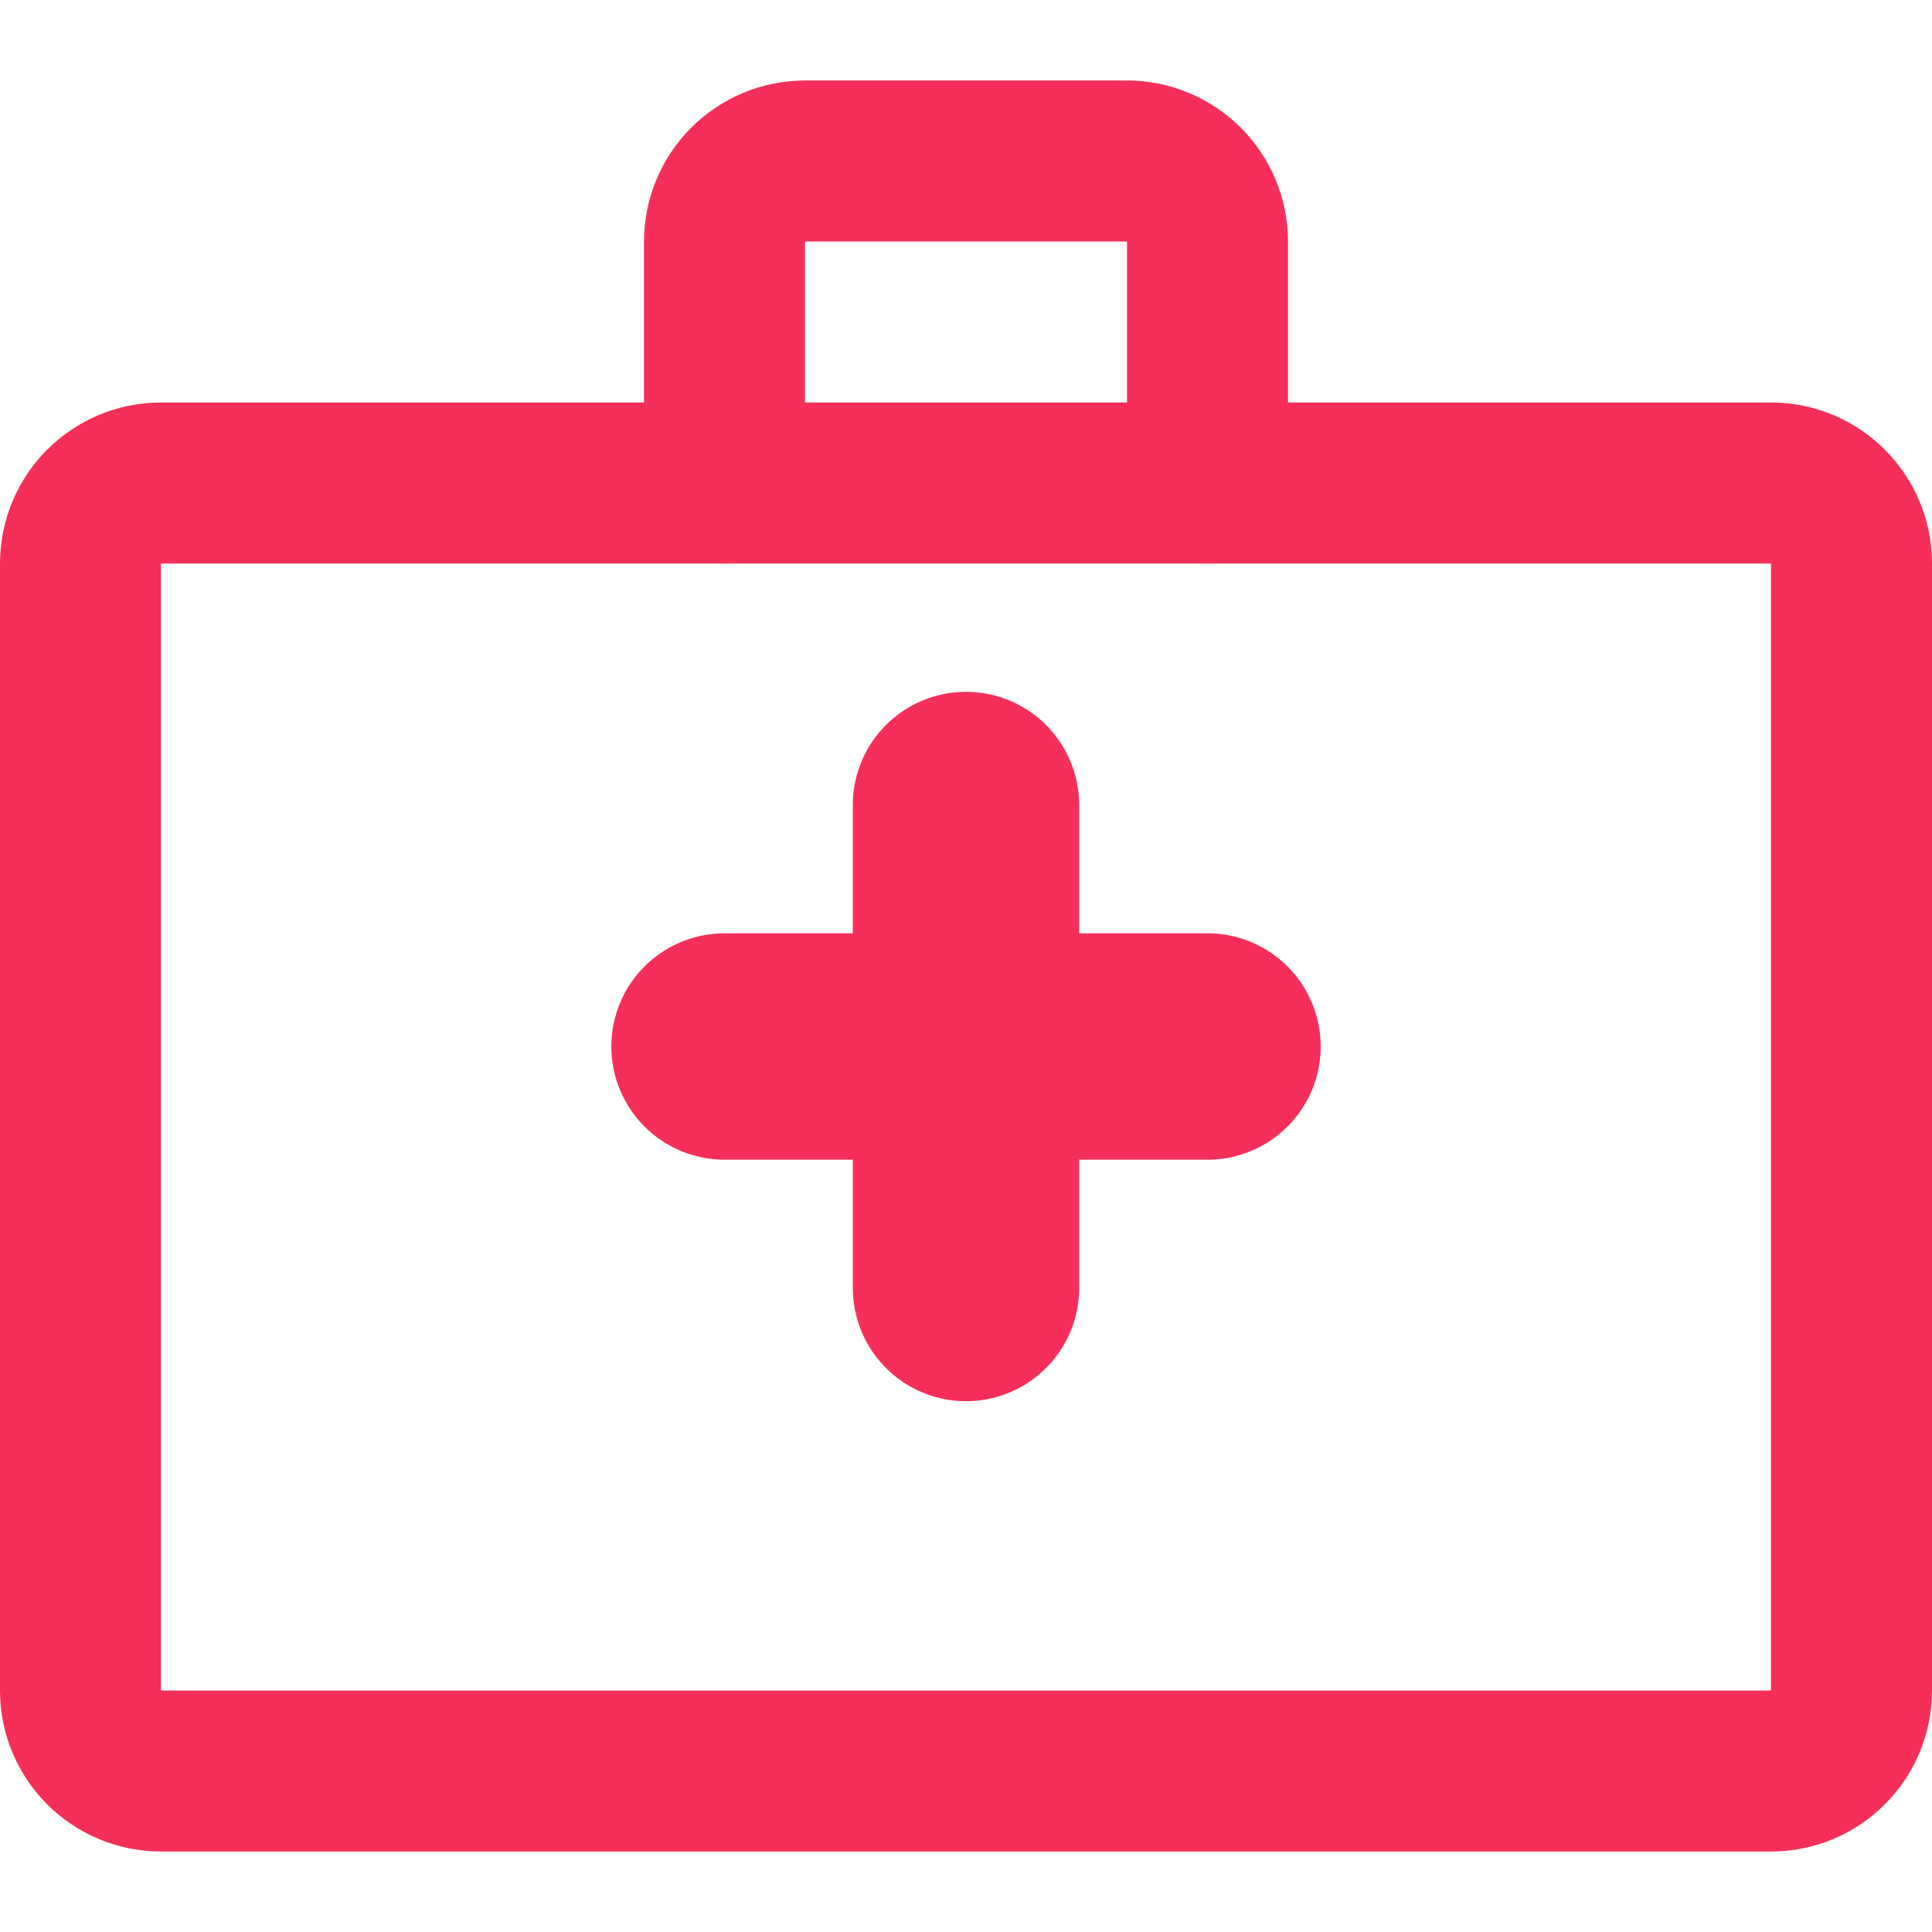 <svg width="18" height="18" viewBox="0 0 18 18" fill="none" xmlns="http://www.w3.org/2000/svg">
<path d="M1.5 4.5L16.5 4.5C16.914 4.5 17.25 4.836 17.25 5.25L17.25 15.75C17.25 16.164 16.914 16.5 16.5 16.5L1.5 16.5C1.086 16.5 0.75 16.164 0.75 15.75L0.75 5.25C0.75 4.836 1.086 4.5 1.5 4.5Z" stroke="#F52F57" stroke-width="1.5" stroke-linecap="round" stroke-linejoin="round"/>
<path d="M11.25 4.5L11.25 2.25C11.25 2.052 11.171 1.861 11.03 1.72C10.89 1.58 10.699 1.5 10.5 1.5L7.5 1.5C7.301 1.5 7.11 1.58 6.97 1.72C6.829 1.861 6.75 2.052 6.75 2.25L6.75 4.5" stroke="#F62F5A" stroke-width="1.5" stroke-linecap="round" stroke-linejoin="round"/>
<path d="M9 7.5L9 12" stroke="#F62F5A" stroke-width="2.109" stroke-linecap="round" stroke-linejoin="round"/>
<path d="M11.25 9.75L6.75 9.75" stroke="#F62F5A" stroke-width="2.109" stroke-linecap="round" stroke-linejoin="round"/>
</svg>
